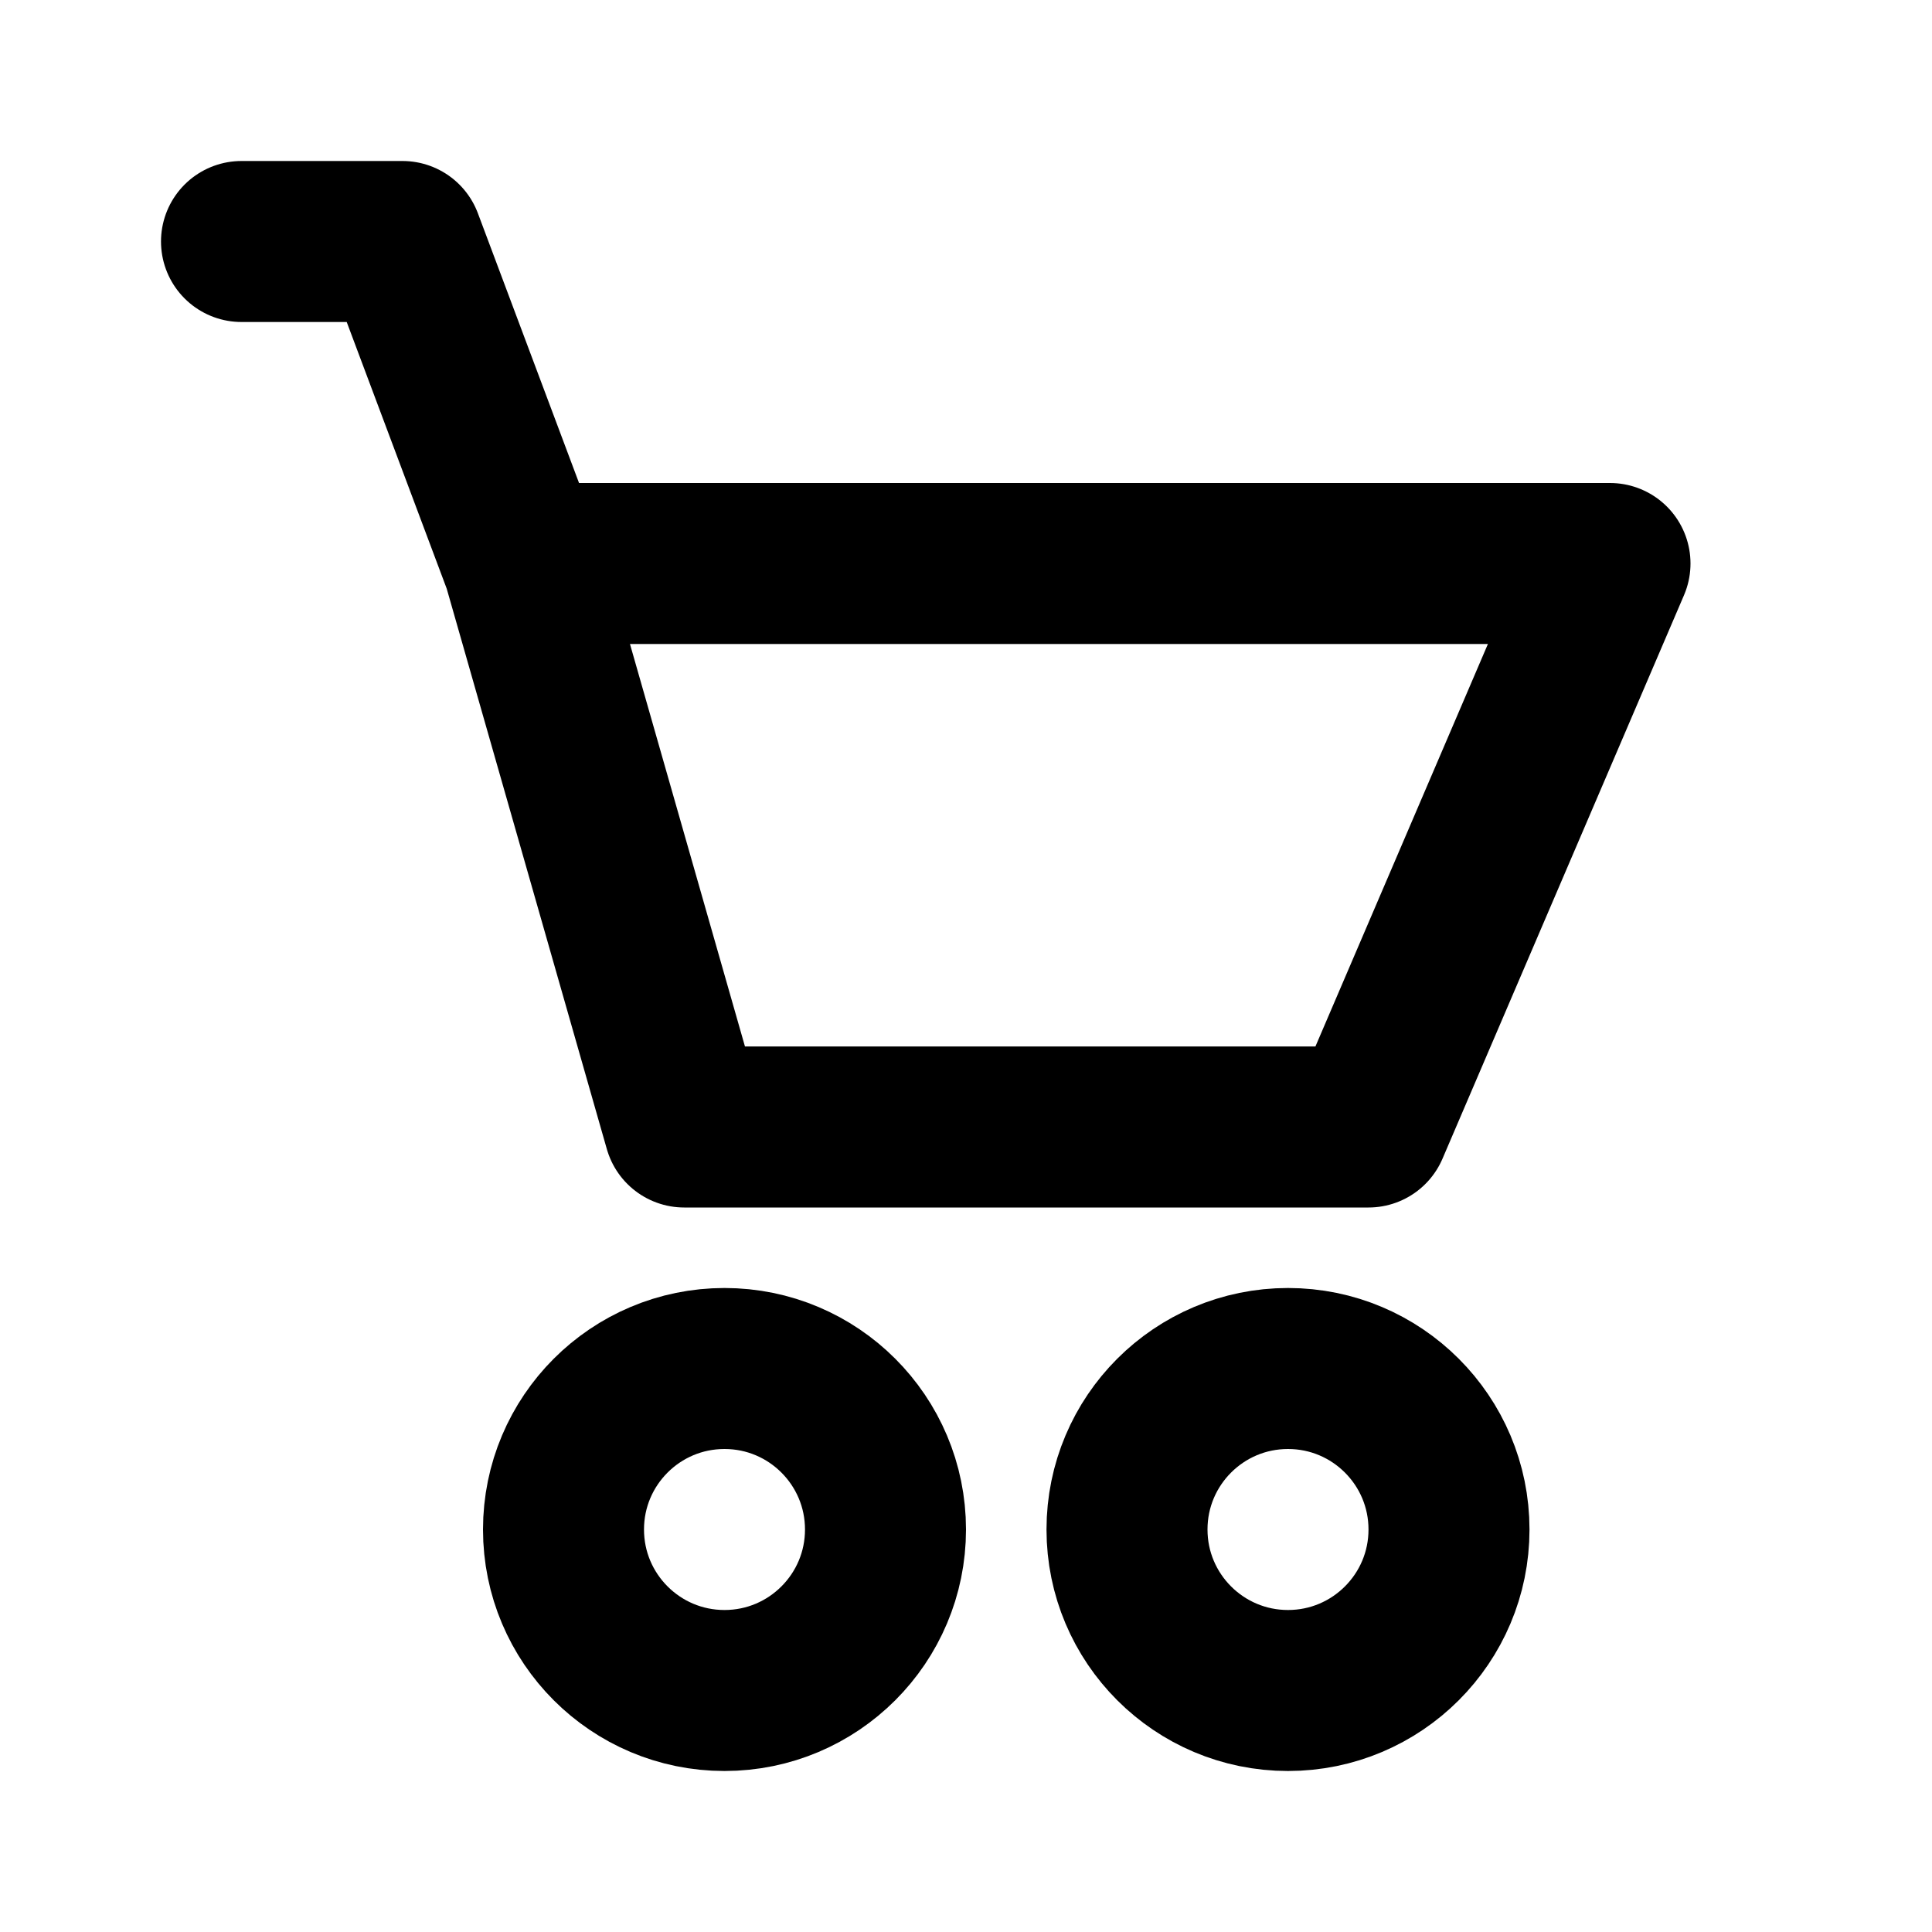 <svg viewBox="0 0 24 24" fill="none" xmlns="http://www.w3.org/2000/svg">
  <path d="M3 3H5L6.5 7M6.5 7H20L17 14H8.5L6.5 7Z" stroke="currentColor" stroke-width="2" stroke-linecap="round" stroke-linejoin="round"/>
  <circle cx="9" cy="19" r="2" stroke="currentColor" stroke-width="2"/>
  <circle cx="16" cy="19" r="2" stroke="currentColor" stroke-width="2"/>
</svg>